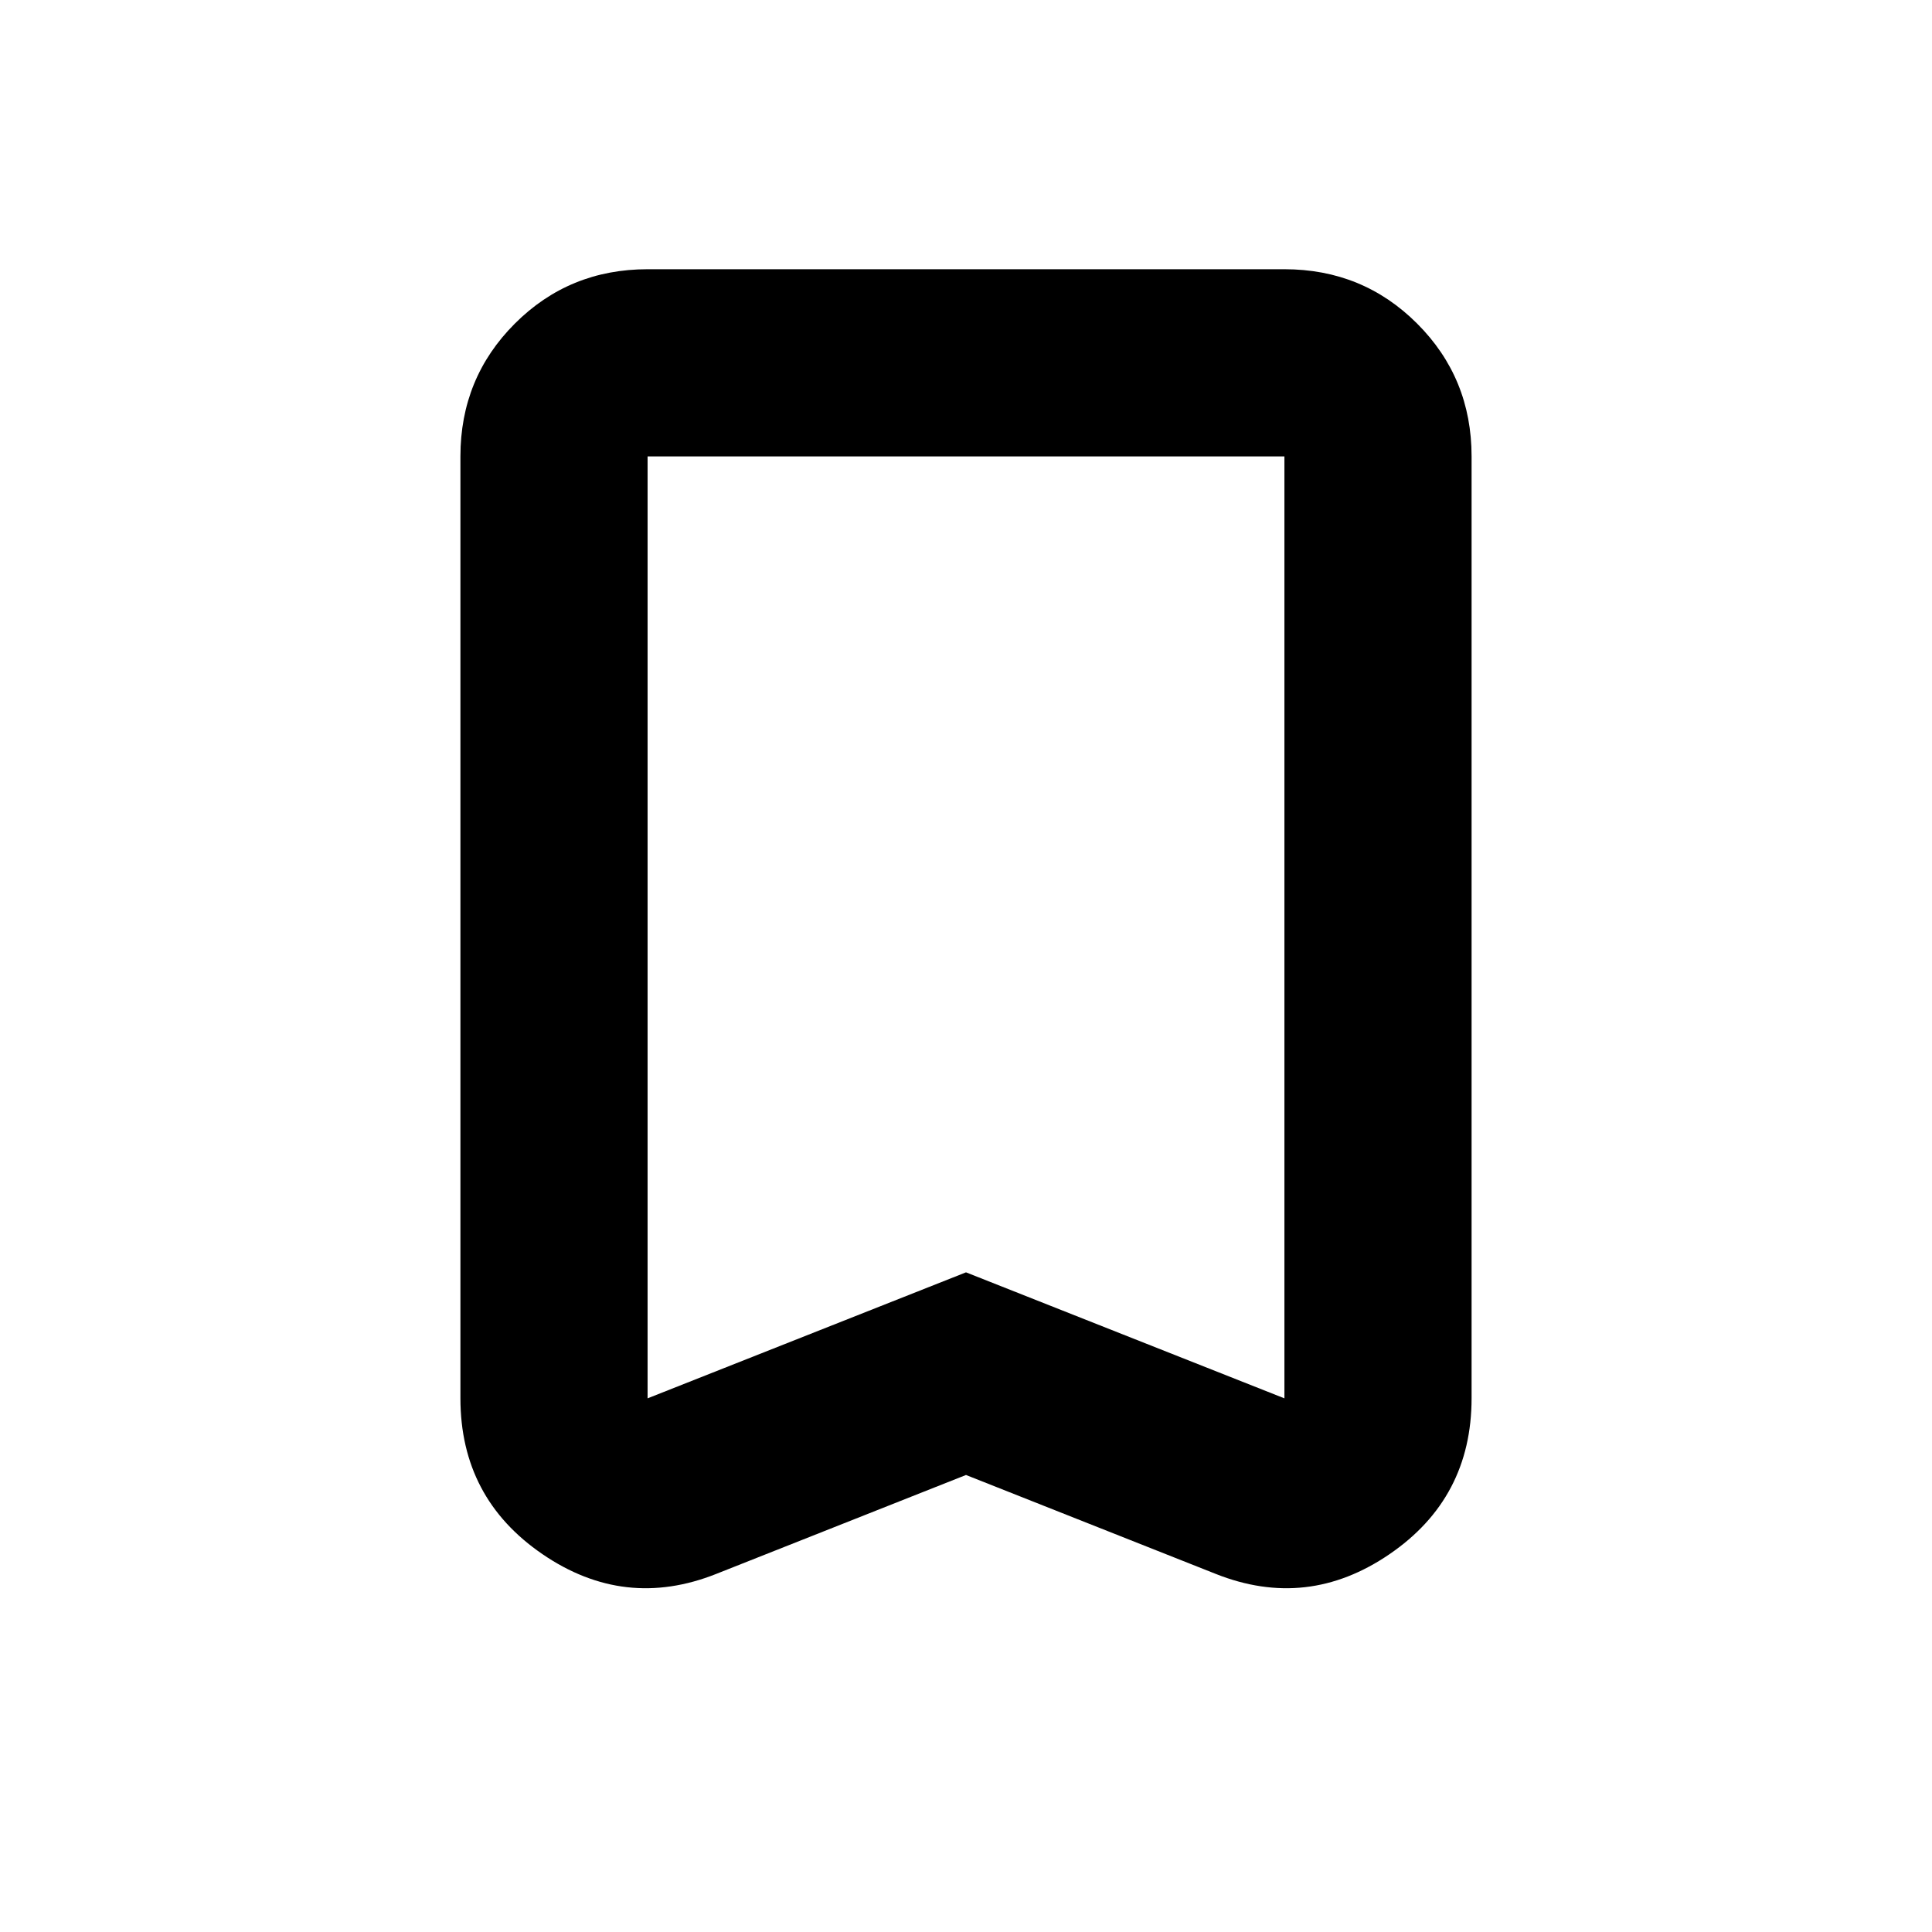 <svg xmlns="http://www.w3.org/2000/svg" height="20" viewBox="0 -960 960 960" width="20"><path d="m480-227.09-124.11 49.16q-45.5 18.08-86.3-9.79-40.81-27.87-40.81-77.52v-467.98q0-38.94 27.03-65.97t65.97-27.03h316.44q38.94 0 65.97 27.03t27.03 65.97v467.98q0 49.65-40.81 77.52-40.8 27.87-86.3 9.79L480-227.09Zm0-100.69 158.22 62.61v-468.05H321.78v468.05L480-327.78Zm0-405.44H321.78h316.44H480Z"/></svg>